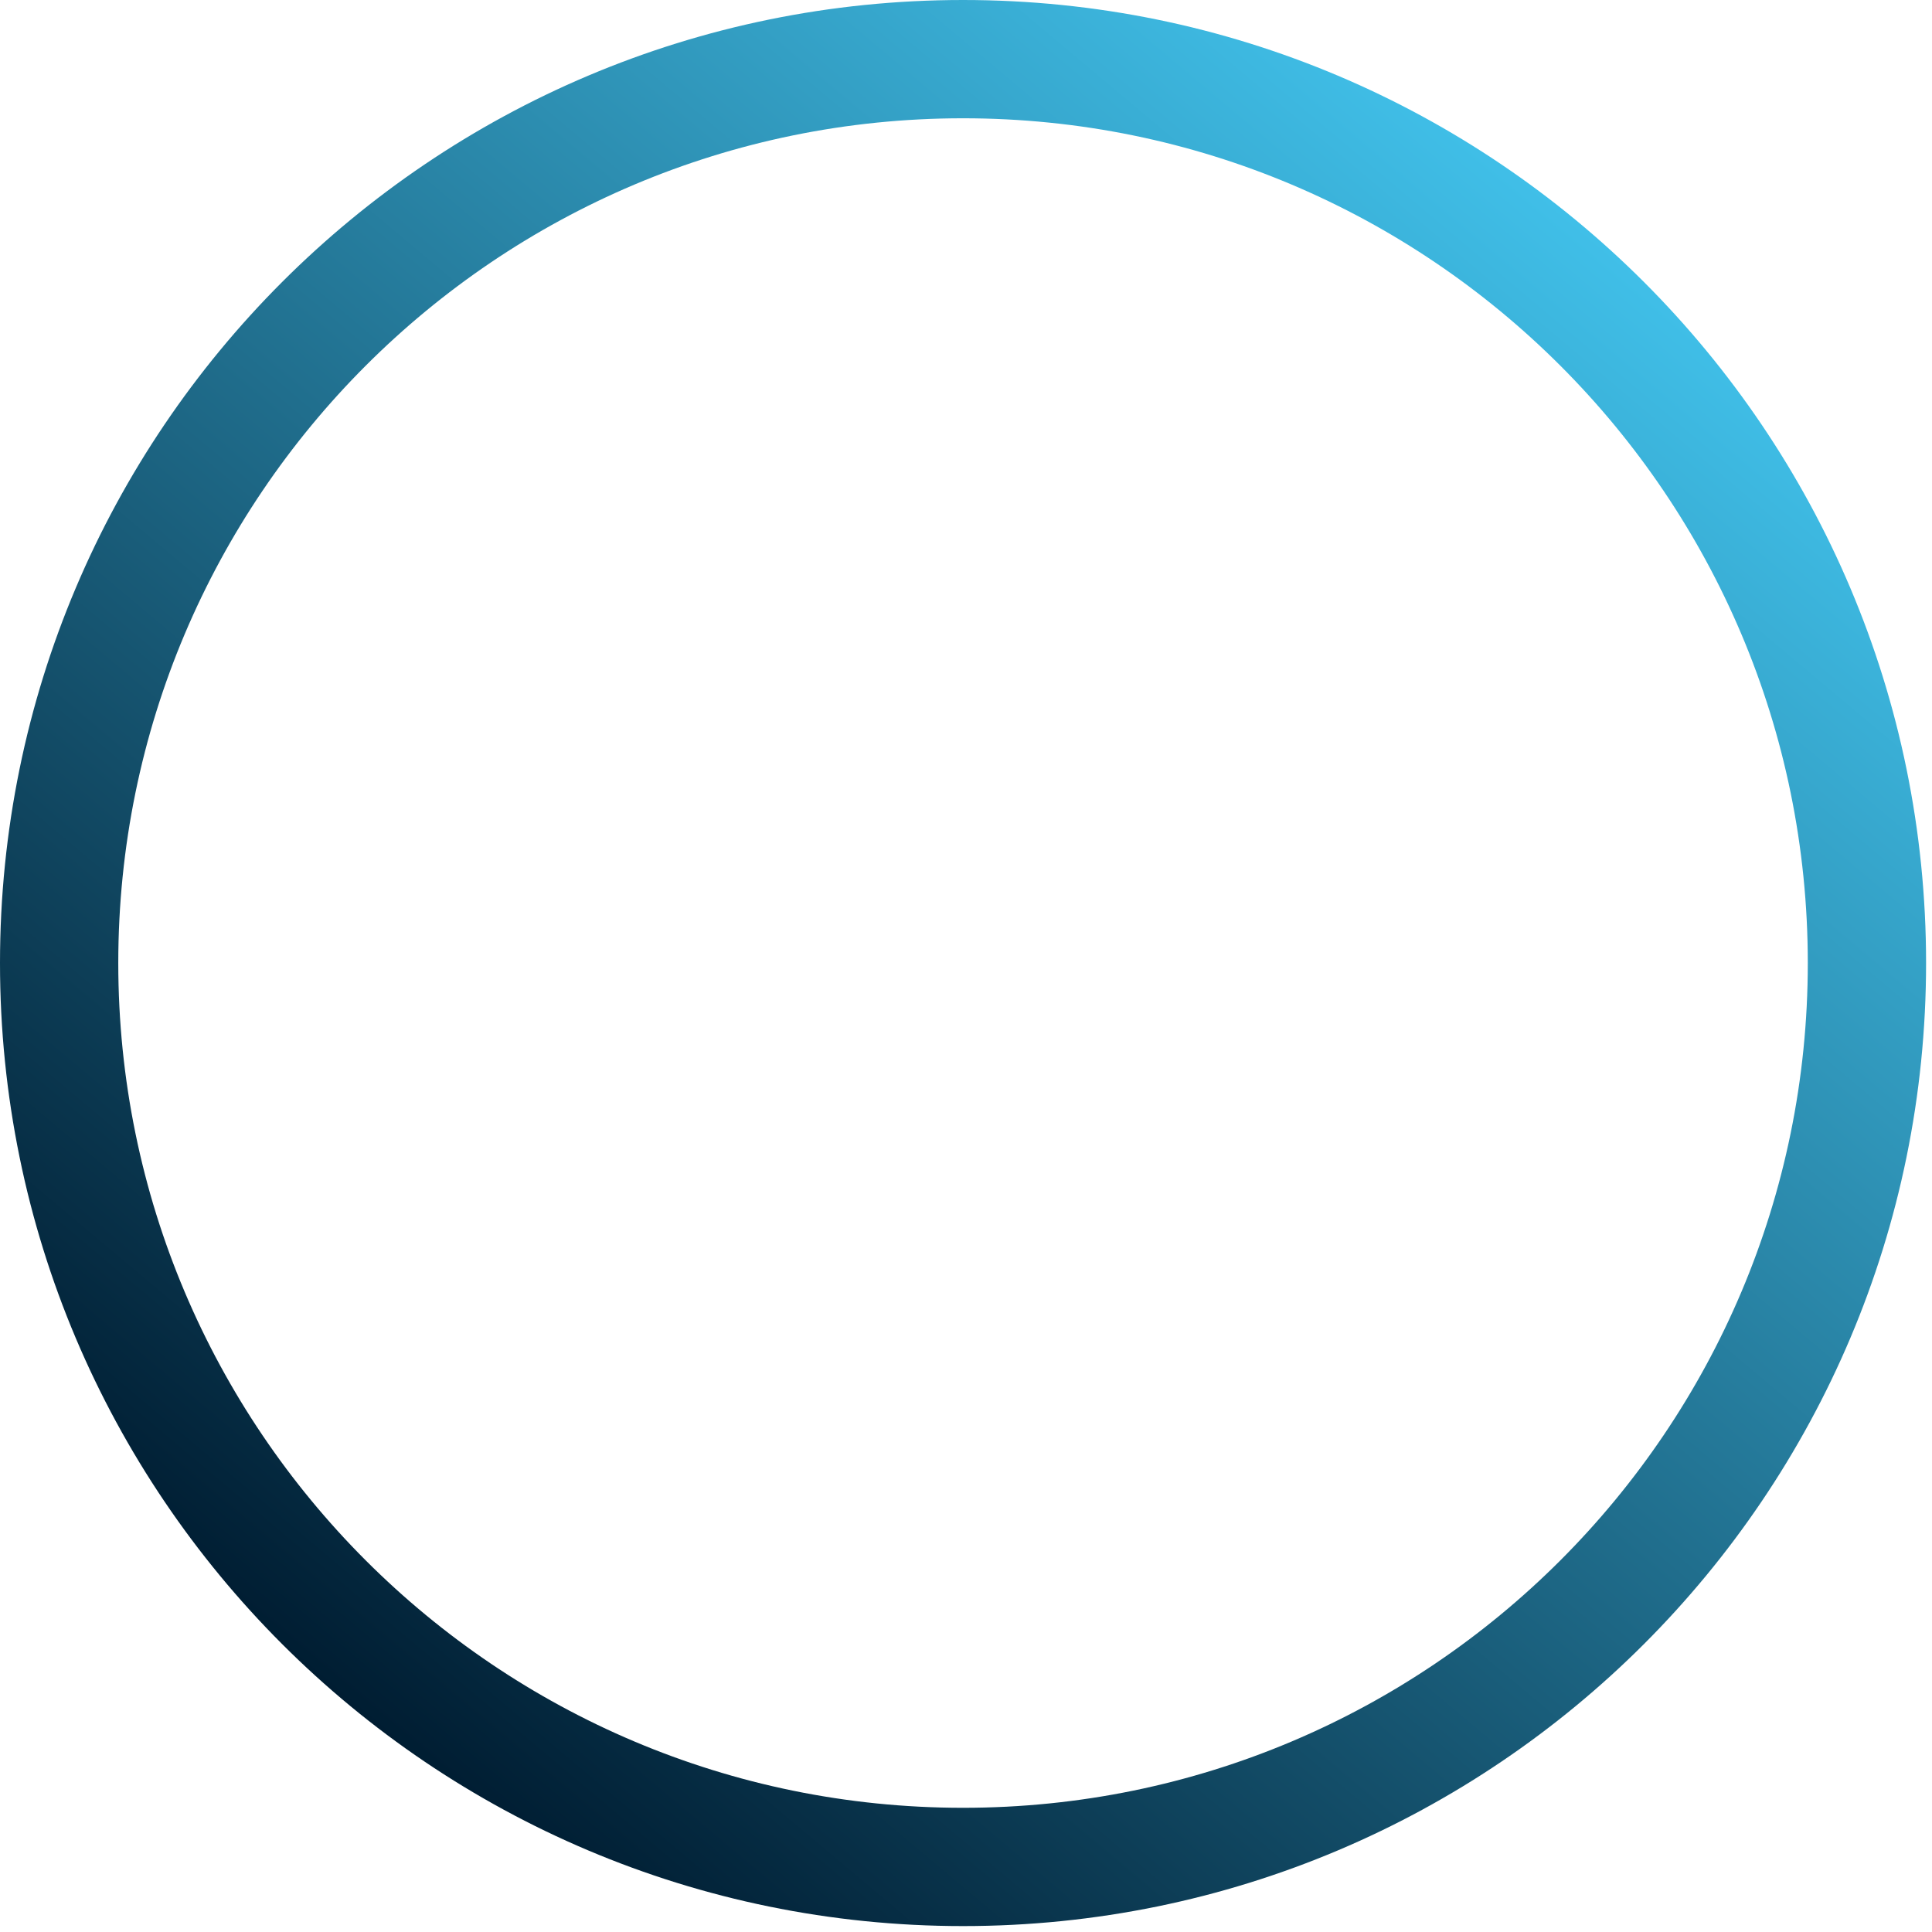 <svg xmlns="http://www.w3.org/2000/svg" width="245" height="245" fill="none">
  <path fill="url(#i)" d="M0 122.125c0 67.447 54.677 122.124 122.125 122.124 67.447 0 122.124-54.677 122.124-122.124C244.249 54.677 189.572 0 122.125 0 54.677 0 0 54.677 0 122.125Zm14.999 0c0-59.164 47.962-107.126 107.126-107.126 59.163 0 107.125 47.962 107.125 107.126 0 59.163-47.962 107.125-107.125 107.125-59.164 0-107.126-47.962-107.126-107.125Z"/>
  <defs>
    <linearGradient id="i" x1="43.65" x2="200.655" y1="215.765" y2="28.655" gradientUnits="userSpaceOnUse">
      <stop stop-color="#001D32"/>
      <stop offset="1" stop-color="#40BFE8"/>
    </linearGradient>
  </defs>
</svg>
